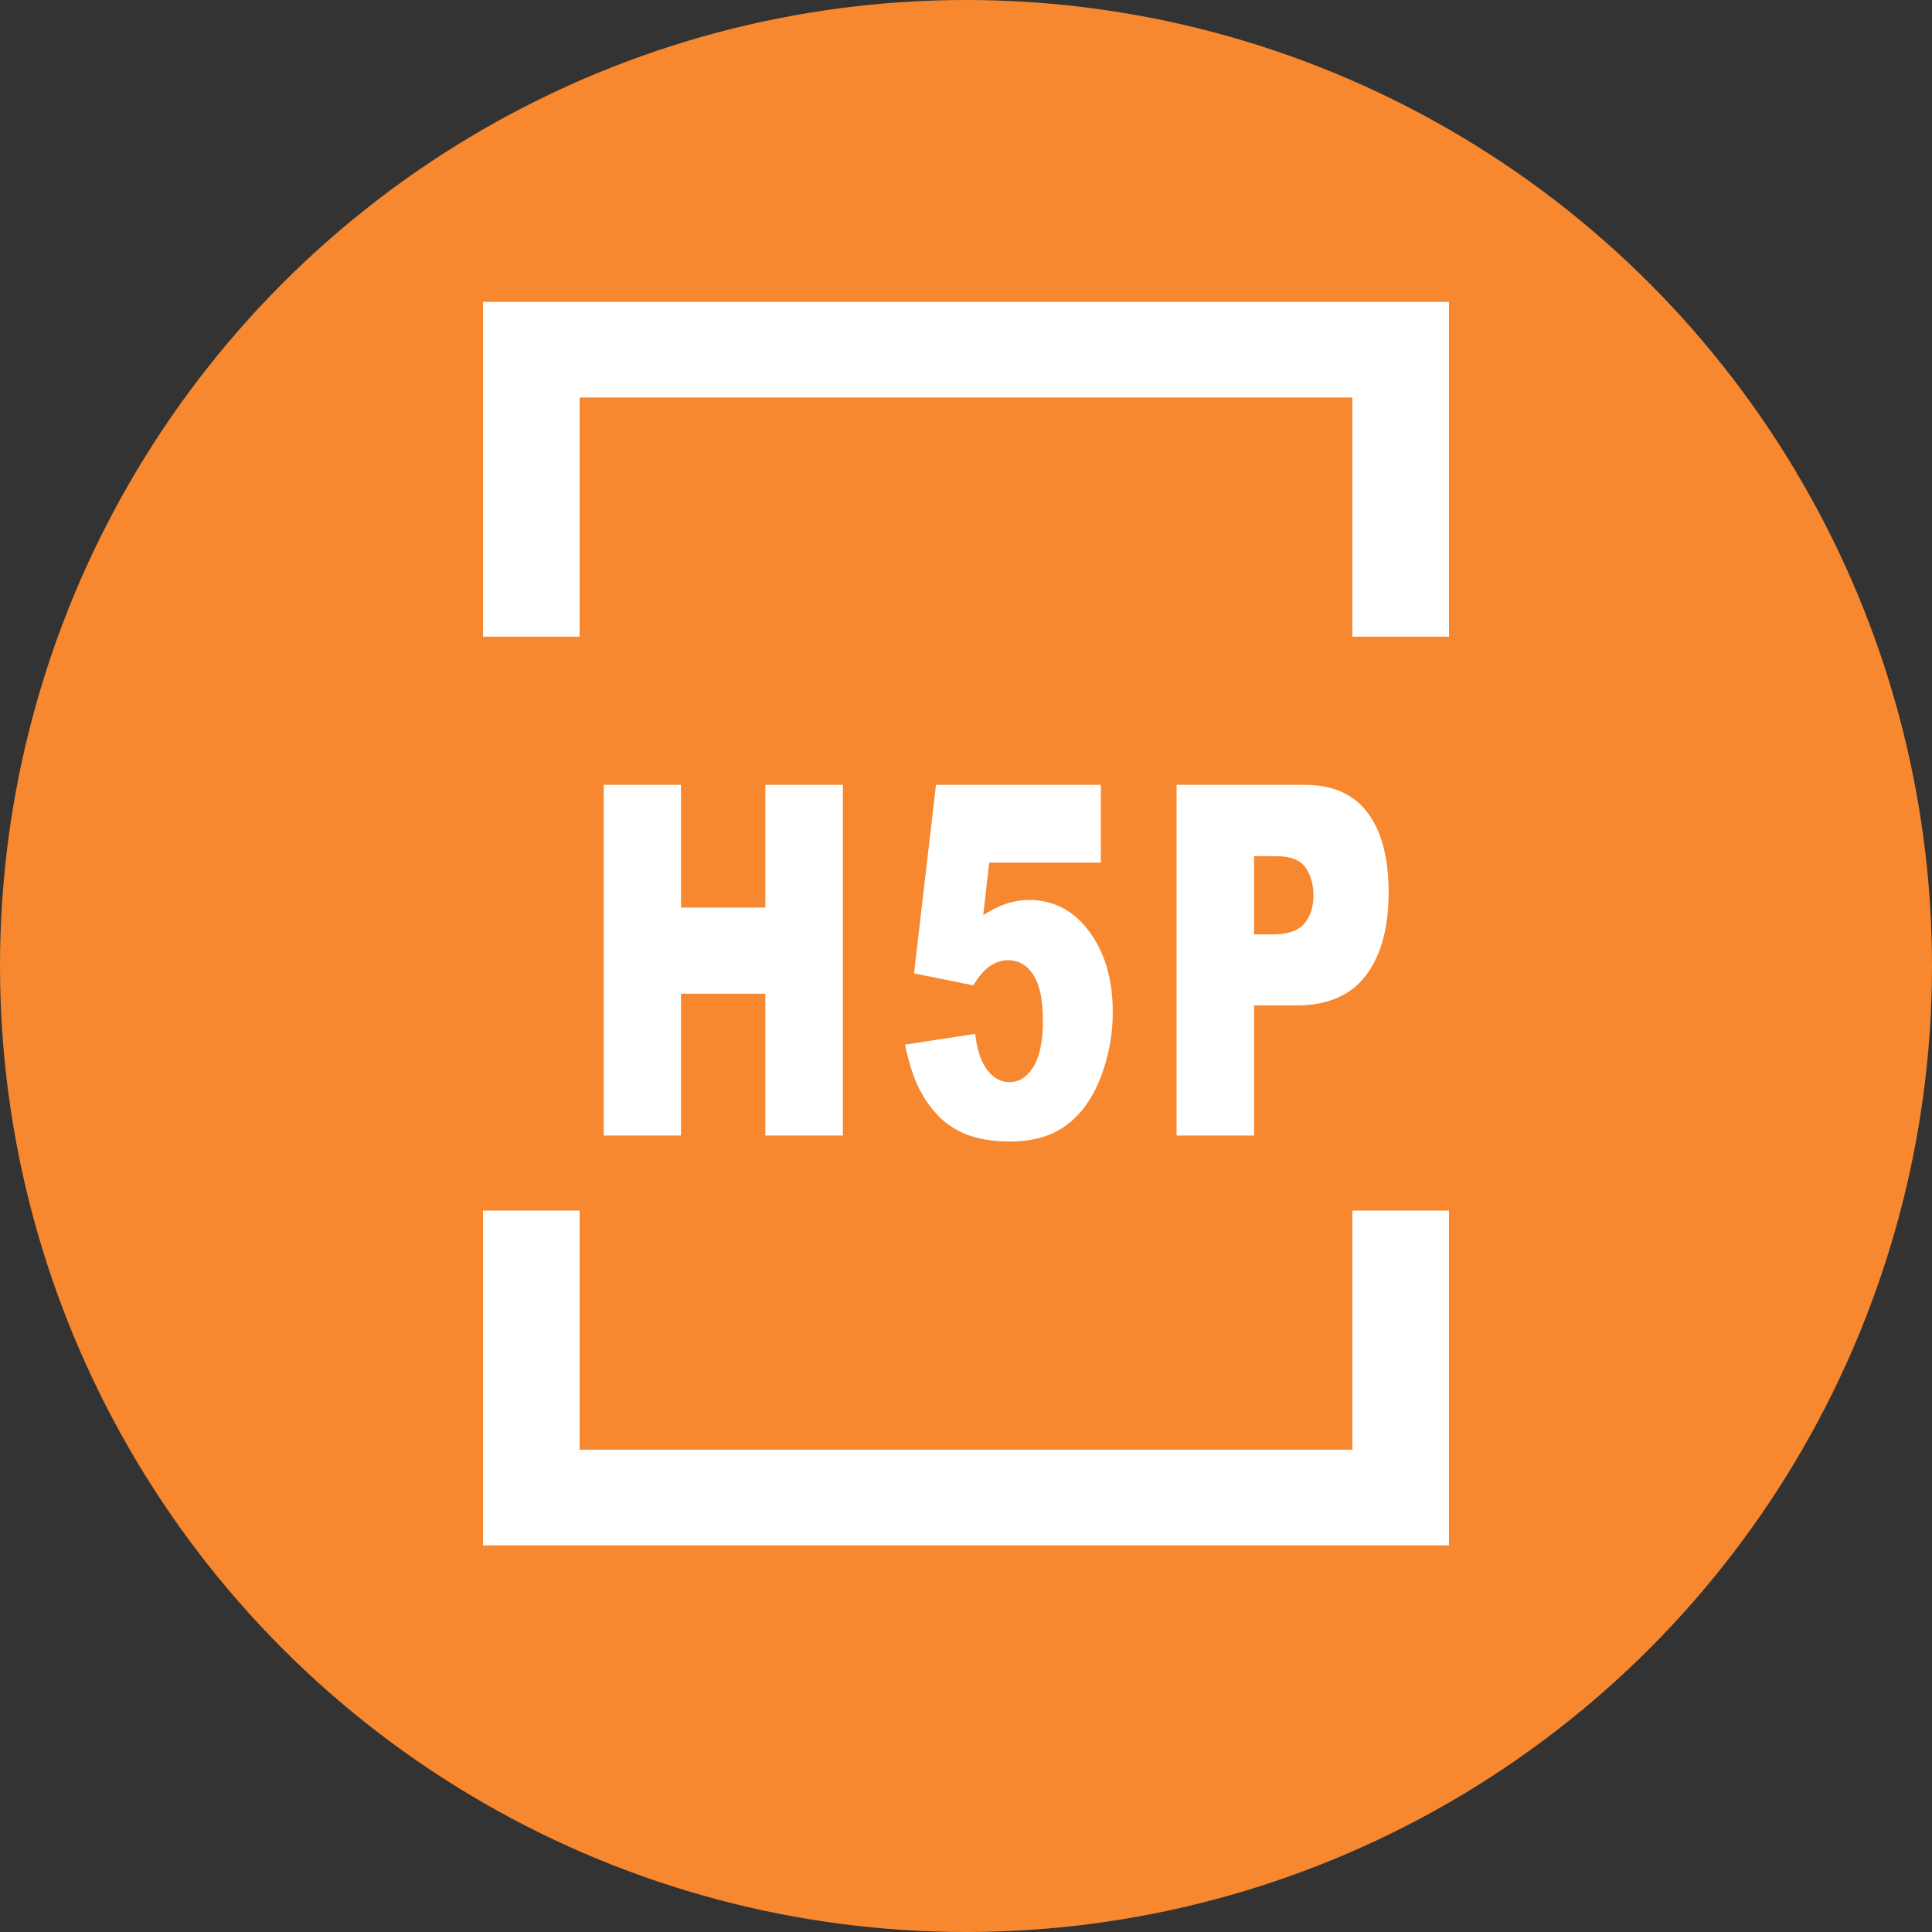 <?xml version="1.0" encoding="UTF-8"?>
<svg width="32px" height="32px" viewBox="0 0 32 32" version="1.1" xmlns="http://www.w3.org/2000/svg" xmlns:xlink="http://www.w3.org/1999/xlink">
    <rect x="0" y="0" width="32" height="32" fill="#333333" stroke="none"/>
    <!-- Generator: Sketch 46.1 (44463) - http://www.bohemiancoding.com/sketch -->
    <title>h5p</title>
    <desc>Created with Sketch.</desc>
    <defs></defs>
    <g id="Page-1" stroke="none" stroke-width="1" fill="none" fill-rule="evenodd">
        <g id="h5p">
            <circle id="Oval" fill="#F7882F" cx="16" cy="16" r="16"></circle>
            <g id="ZIP" transform="translate(8, 5)" fill-rule="nonzero" fill="#FFFFFF">
                <path d="M0,0 L0,0.792 L0,5.545 L1.6,5.545 L1.6,1.584 L14.4,1.584 L14.4,5.545 L16,5.545 L16,0.792 L16,0 L15.2,0 L0.8,0 L0,0 Z M0,15.051 L0,19.804 L0,20.596 L0.8,20.596 L15.2,20.596 L16,20.596 L16,19.804 L16,15.051 L14.4,15.051 L14.4,19.012 L1.6,19.012 L1.6,15.051 L0,15.051 Z" id="Shape"></path>
            </g>
            <path d="M10,13 L11.279,13 L11.279,15.032 L12.676,15.032 L12.676,13 L13.961,13 L13.961,18.808 L12.676,18.808 L12.676,16.459 L11.279,16.459 L11.279,18.808 L10,18.808 L10,13 Z M15.503,13 L18.233,13 L18.233,14.288 L16.384,14.288 L16.285,15.159 C16.413,15.075 16.54,15.011 16.665,14.969 C16.79,14.927 16.914,14.906 17.036,14.906 C17.451,14.906 17.786,15.081 18.044,15.432 C18.302,15.784 18.431,16.226 18.431,16.76 C18.431,17.135 18.365,17.495 18.232,17.841 C18.099,18.187 17.911,18.451 17.667,18.633 C17.424,18.816 17.112,18.907 16.732,18.907 C16.459,18.907 16.225,18.87 16.03,18.798 C15.835,18.725 15.669,18.617 15.533,18.473 C15.397,18.329 15.286,18.166 15.201,17.984 C15.117,17.802 15.046,17.574 14.99,17.302 L16.153,17.124 C16.181,17.386 16.247,17.584 16.35,17.72 C16.454,17.856 16.577,17.924 16.72,17.924 C16.88,17.924 17.012,17.839 17.117,17.669 C17.221,17.498 17.274,17.244 17.274,16.906 C17.274,16.56 17.221,16.307 17.115,16.146 C17.01,15.984 16.87,15.904 16.695,15.904 C16.584,15.904 16.476,15.942 16.373,16.019 C16.296,16.074 16.211,16.175 16.119,16.32 L15.139,16.122 L15.503,13 Z M19.488,13 L21.614,13 C22.077,13 22.424,13.155 22.654,13.464 C22.885,13.773 23,14.212 23,14.783 C23,15.369 22.874,15.827 22.623,16.157 C22.372,16.488 21.988,16.653 21.473,16.653 L20.772,16.653 L20.772,18.808 L19.488,18.808 L19.488,13 Z M20.772,15.476 L21.086,15.476 C21.332,15.476 21.506,15.416 21.605,15.296 C21.705,15.176 21.755,15.022 21.755,14.834 C21.755,14.652 21.712,14.497 21.625,14.371 C21.538,14.244 21.376,14.181 21.137,14.181 L20.772,14.181 L20.772,15.476 Z" id="H5P" fill="#FFFFFF"></path>
        </g>
    </g>
</svg>